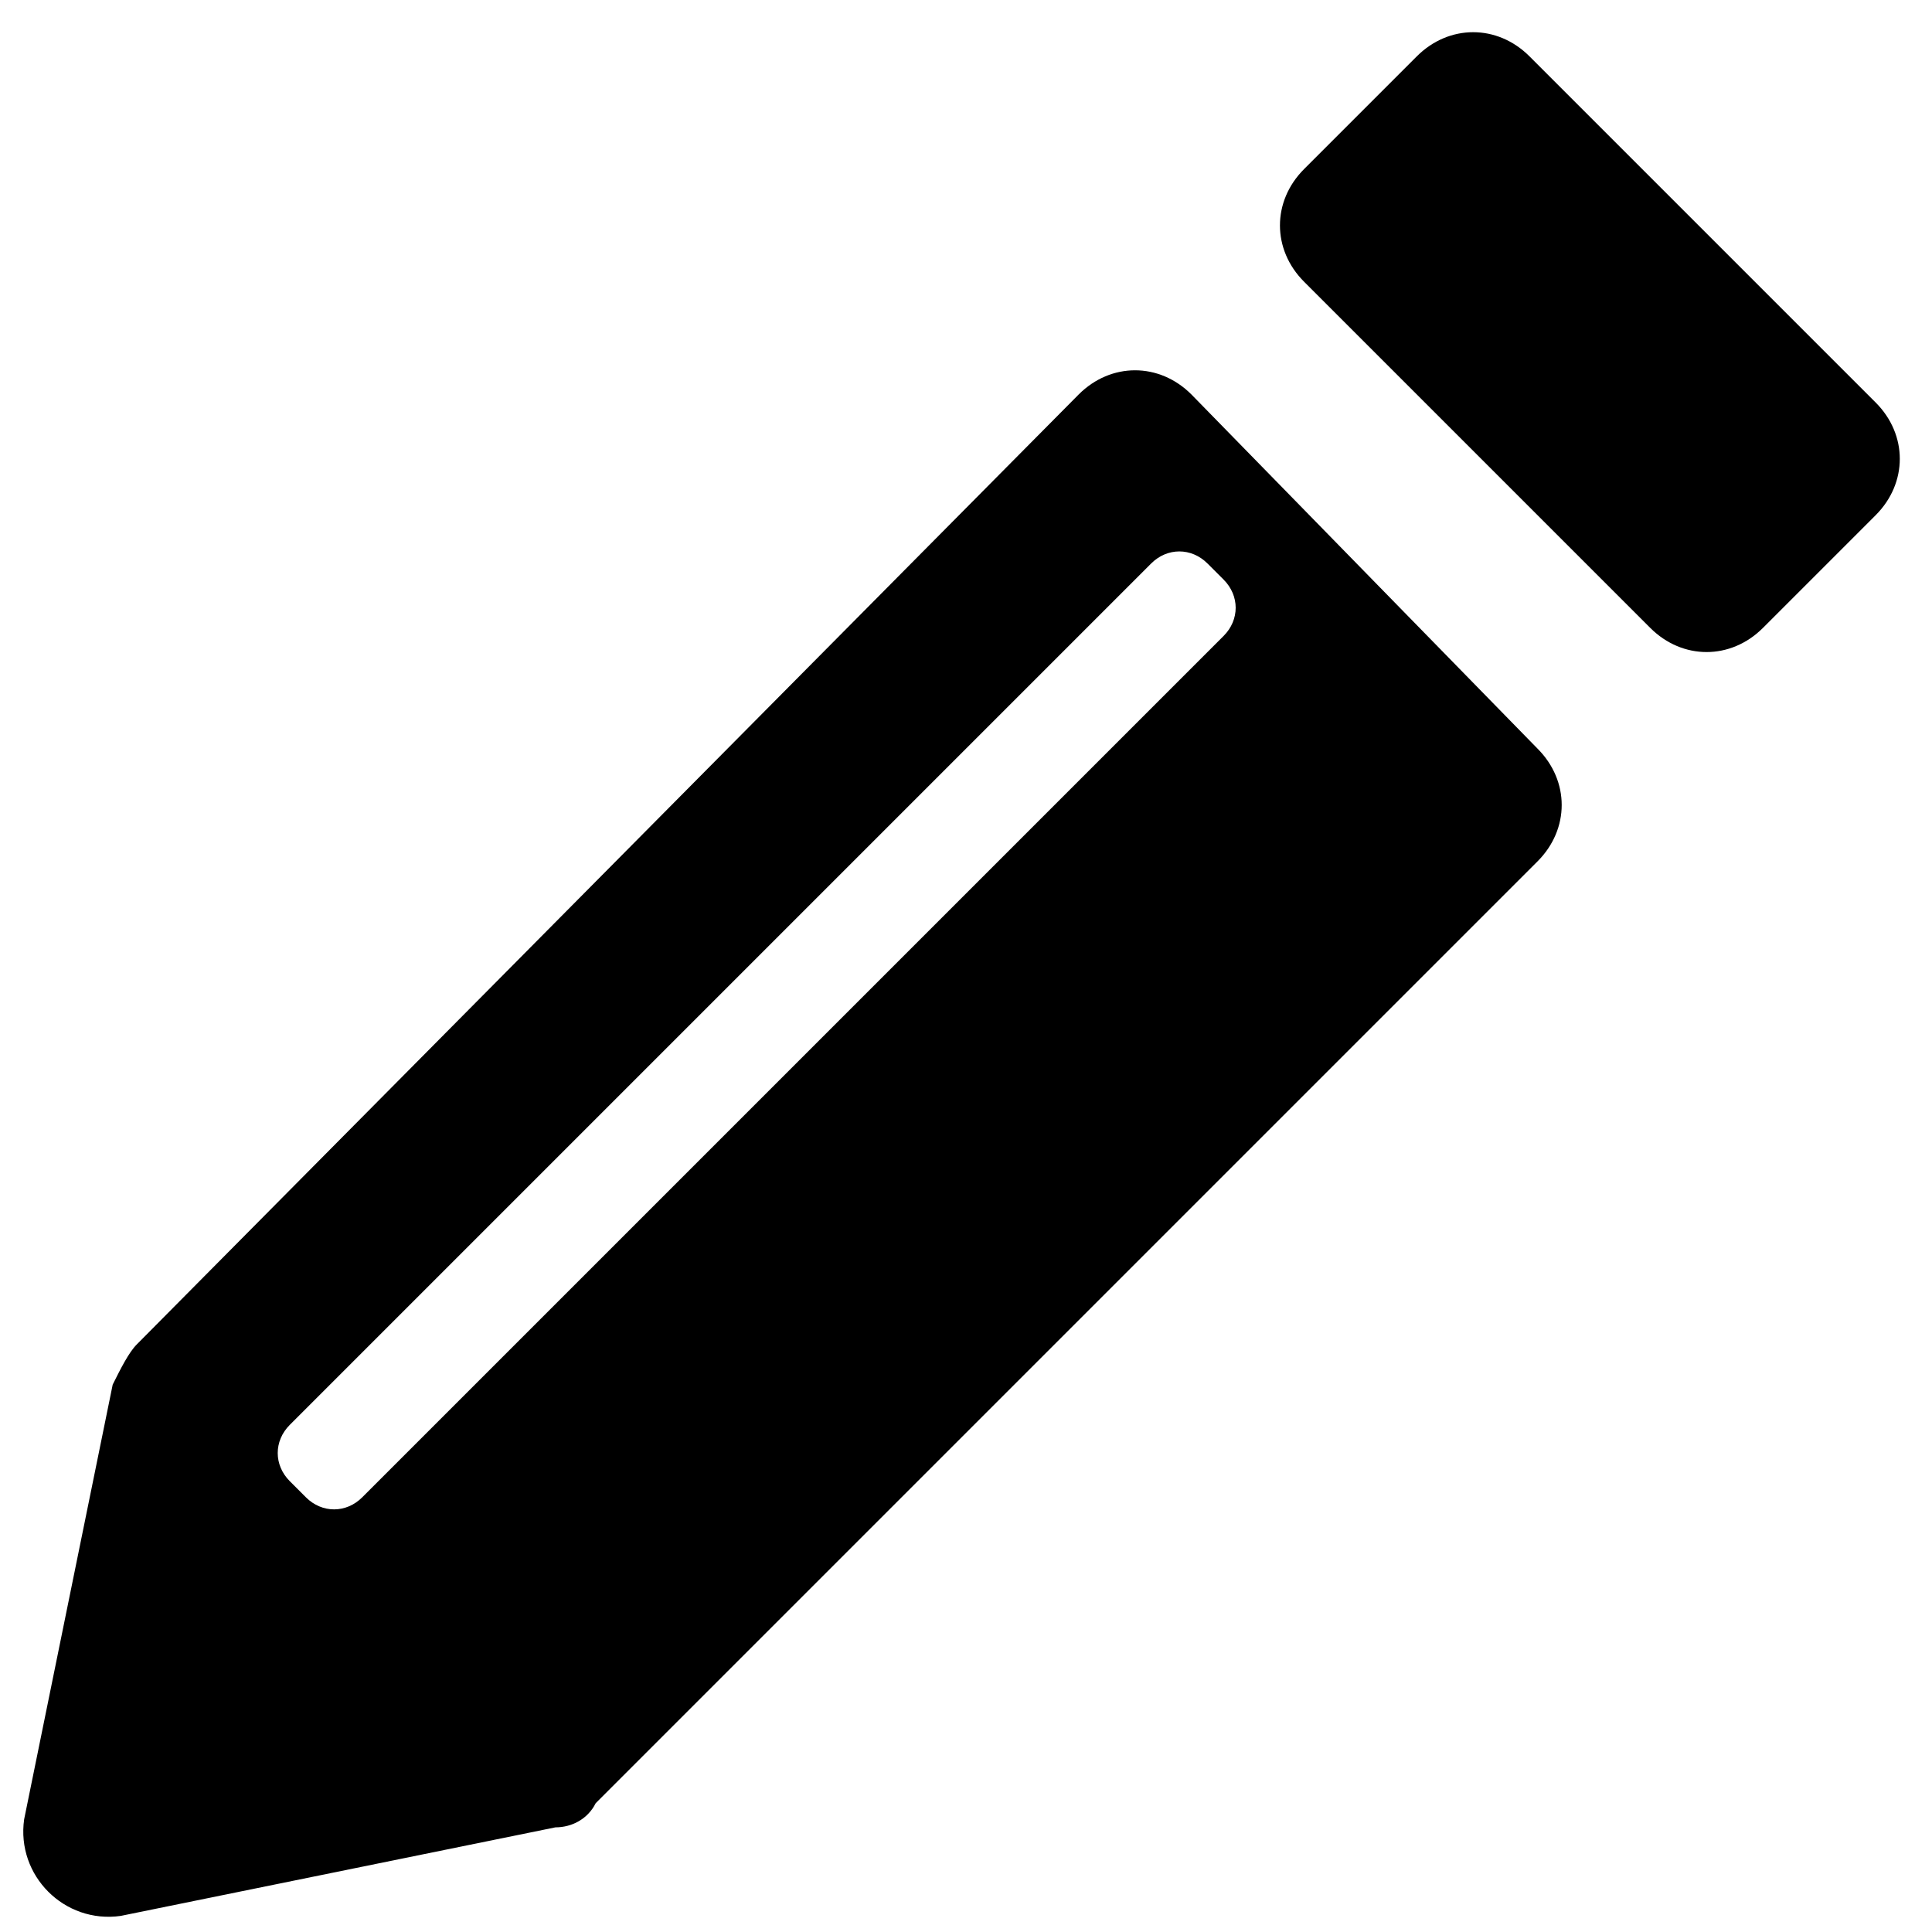 <?xml version="1.0" encoding="utf-8"?>
<!-- Generator: Adobe Illustrator 24.0.2, SVG Export Plug-In . SVG Version: 6.00 Build 0)  -->
<svg version="1.1" id="Layer_1" xmlns="http://www.w3.org/2000/svg" xmlns:xlink="http://www.w3.org/1999/xlink" x="0px" y="0px"
	 viewBox="0 0 24 24" style="enable-background:new 0 0 24 24;" xml:space="preserve">
<g>
	<path d="M14.8,4.9c-0.4-0.4-1-0.4-1.4,0L1.7,16.7c-0.1,0.1-0.2,0.3-0.3,0.5l-1.1,5.4c-0.1,0.7,0.5,1.3,1.2,1.2l5.4-1.1
		c0.2,0,0.4-0.1,0.5-0.3l11.7-11.7c0.4-0.4,0.4-1,0-1.4L14.8,4.9z M15.2,7.9L4.5,18.6c-0.2,0.2-0.5,0.2-0.7,0l-0.2-0.2
		c-0.2-0.2-0.2-0.5,0-0.7L14.3,7c0.2-0.2,0.5-0.2,0.7,0l0.2,0.2C15.4,7.4,15.4,7.7,15.2,7.9z"/>
	<path d="M23.3,5L19,0.7c-0.4-0.4-1-0.4-1.4,0l-1.4,1.4c-0.4,0.4-0.4,1,0,1.4l4.3,4.3c0.4,0.4,1,0.4,1.4,0l1.4-1.4
		C23.7,6,23.7,5.4,23.3,5z"/>
</g>
</svg>
